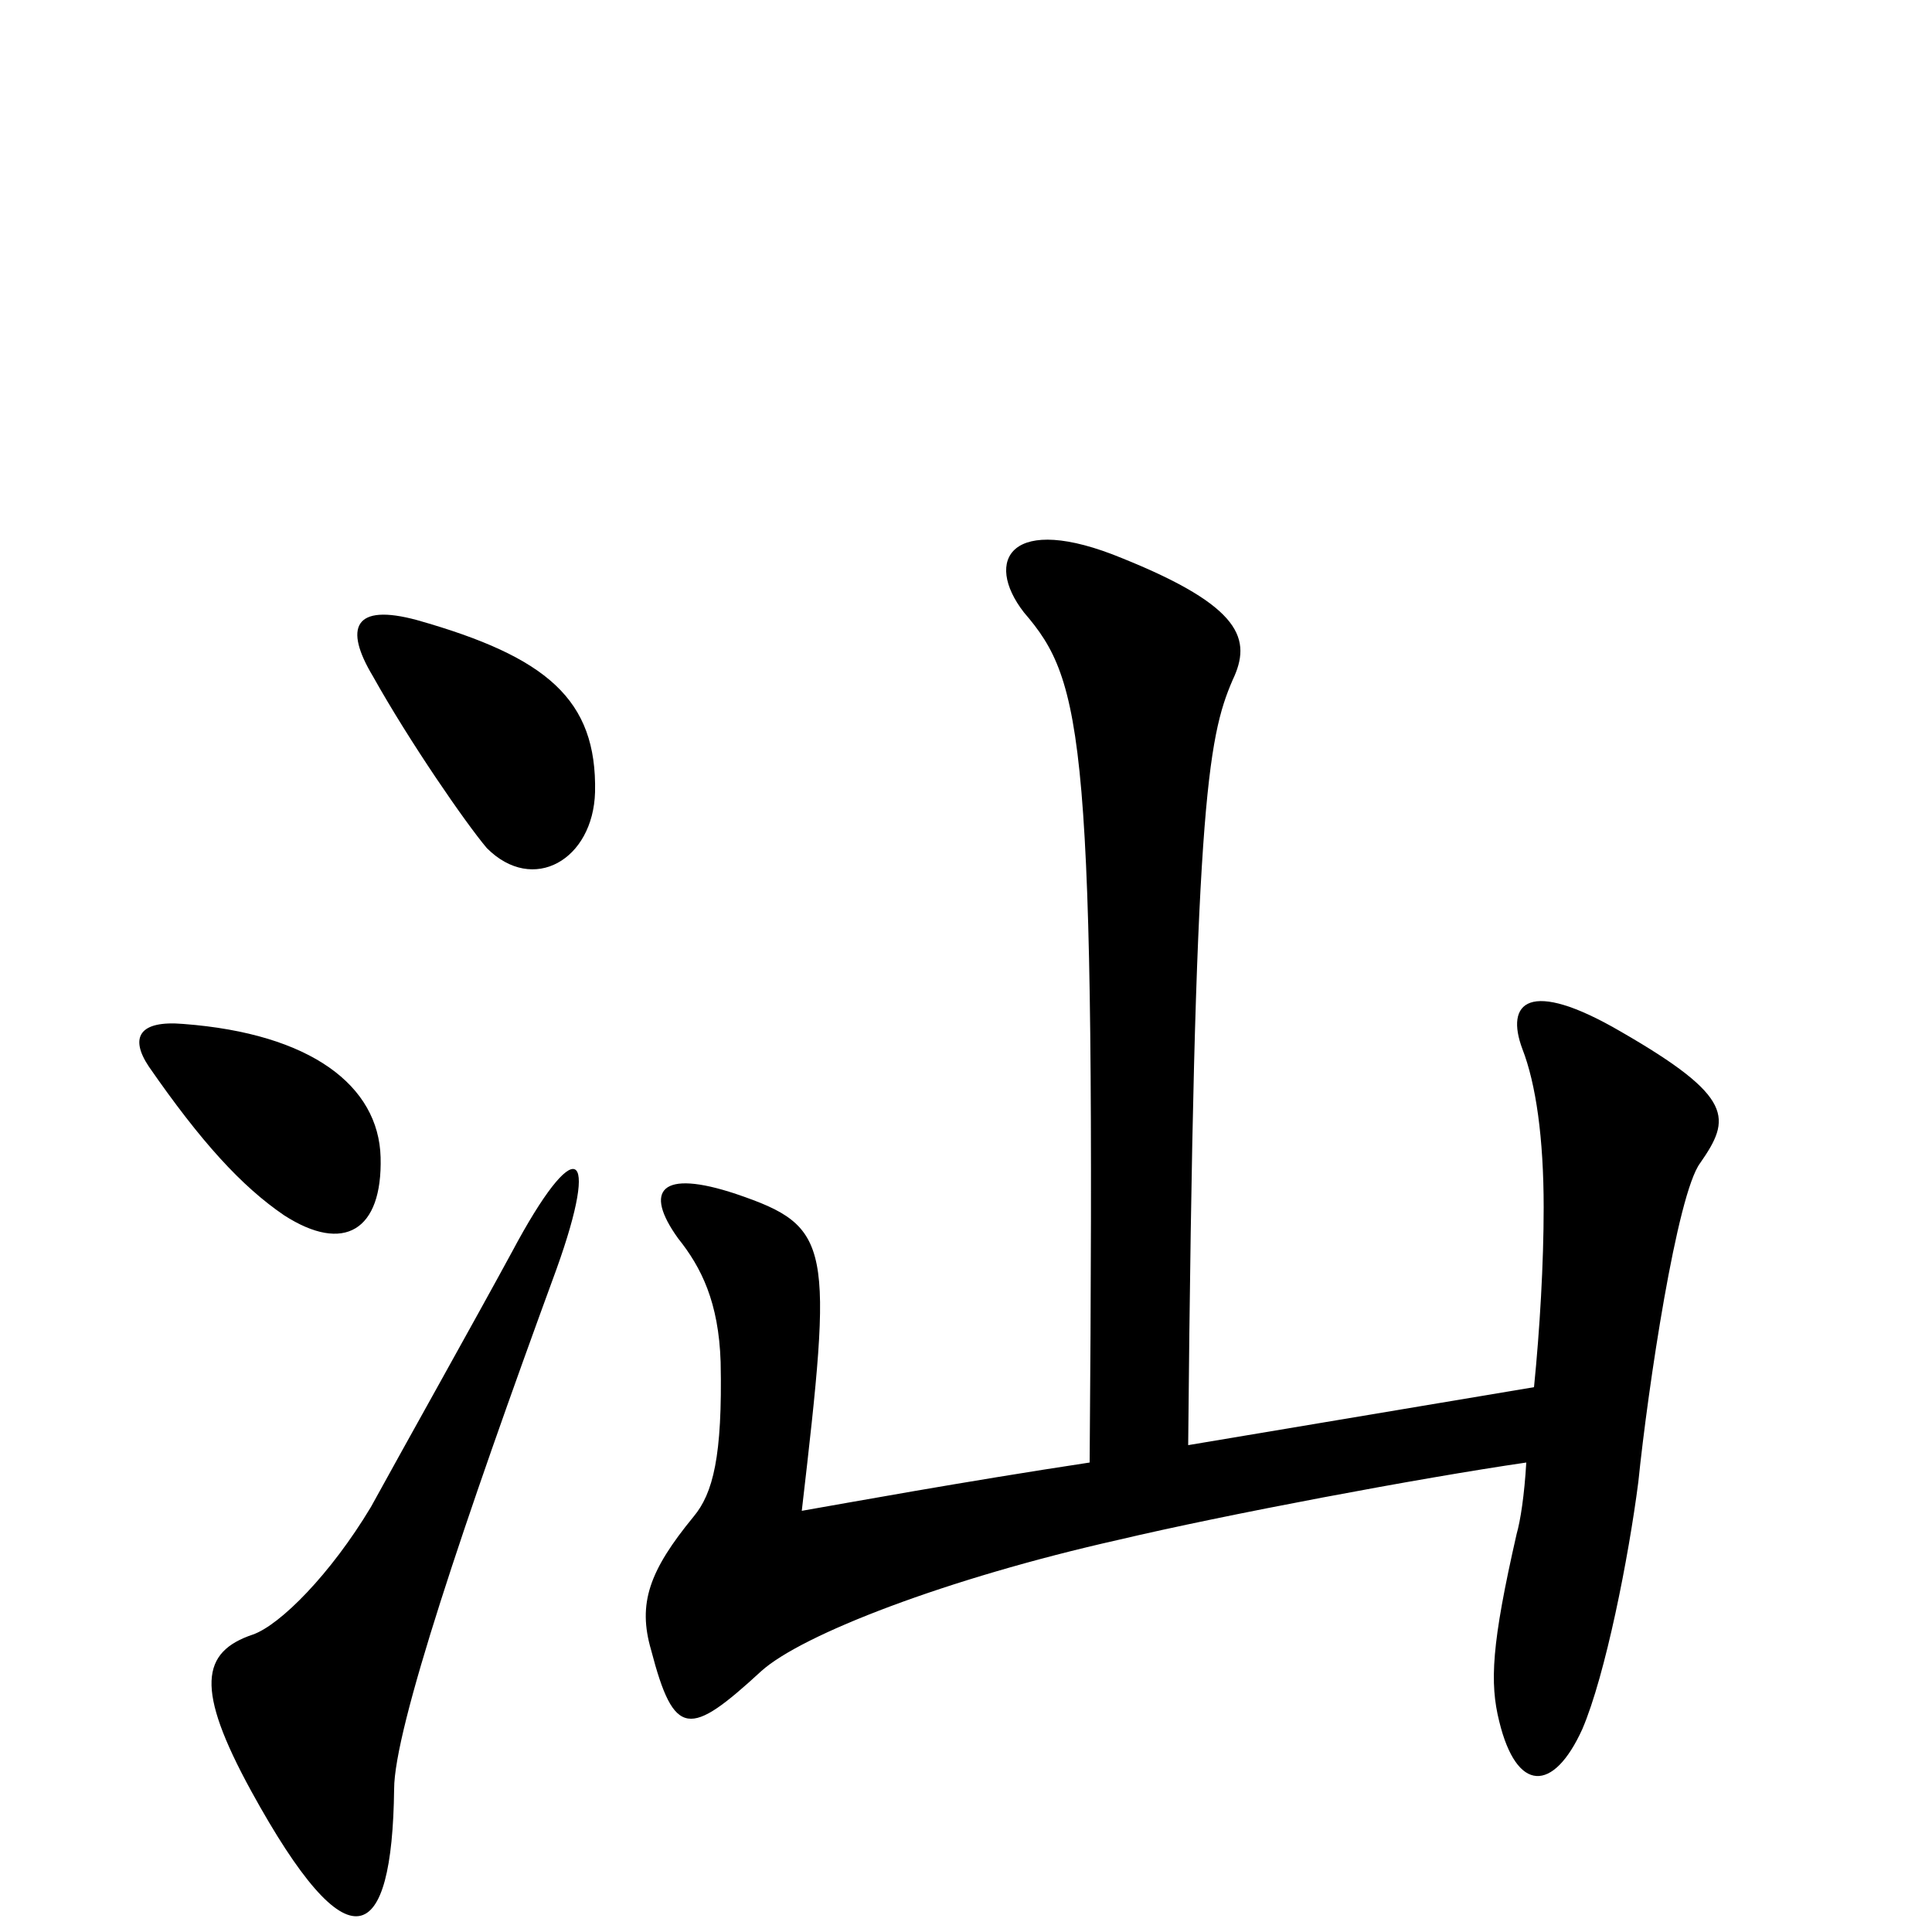 <svg xmlns="http://www.w3.org/2000/svg" viewBox="0 -1000 1000 1000">
	<path fill="#000000" d="M308 -590C309 -638 283 -660 216 -679C183 -688 178 -675 193 -650C212 -616 241 -574 252 -561C276 -537 307 -555 308 -590ZM197 -401C196 -438 161 -465 95 -470C72 -472 67 -463 77 -448C104 -409 125 -386 147 -371C178 -351 198 -363 197 -401ZM880 -398C896 -421 898 -432 839 -466C791 -494 779 -481 788 -457C795 -439 799 -411 799 -375C799 -346 797 -312 794 -282L615 -252C618 -581 625 -618 638 -648C648 -669 643 -686 581 -711C523 -735 509 -710 530 -683C561 -647 567 -618 564 -243C498 -233 438 -222 415 -218C431 -356 431 -365 381 -382C342 -395 333 -384 351 -359C363 -344 372 -326 373 -295C374 -246 369 -227 359 -215C336 -187 330 -170 337 -146C349 -100 357 -101 394 -135C415 -154 490 -183 579 -203C634 -216 735 -235 790 -243C789 -226 787 -213 785 -206C772 -149 771 -129 776 -109C785 -72 804 -72 819 -105C831 -133 843 -194 848 -233C853 -282 868 -382 880 -398ZM288 -343C311 -407 298 -414 265 -352C246 -317 209 -251 192 -220C171 -185 145 -159 131 -154C104 -145 101 -126 130 -73C181 20 203 7 204 -74C204 -105 240 -212 288 -343Z"/>
</svg>